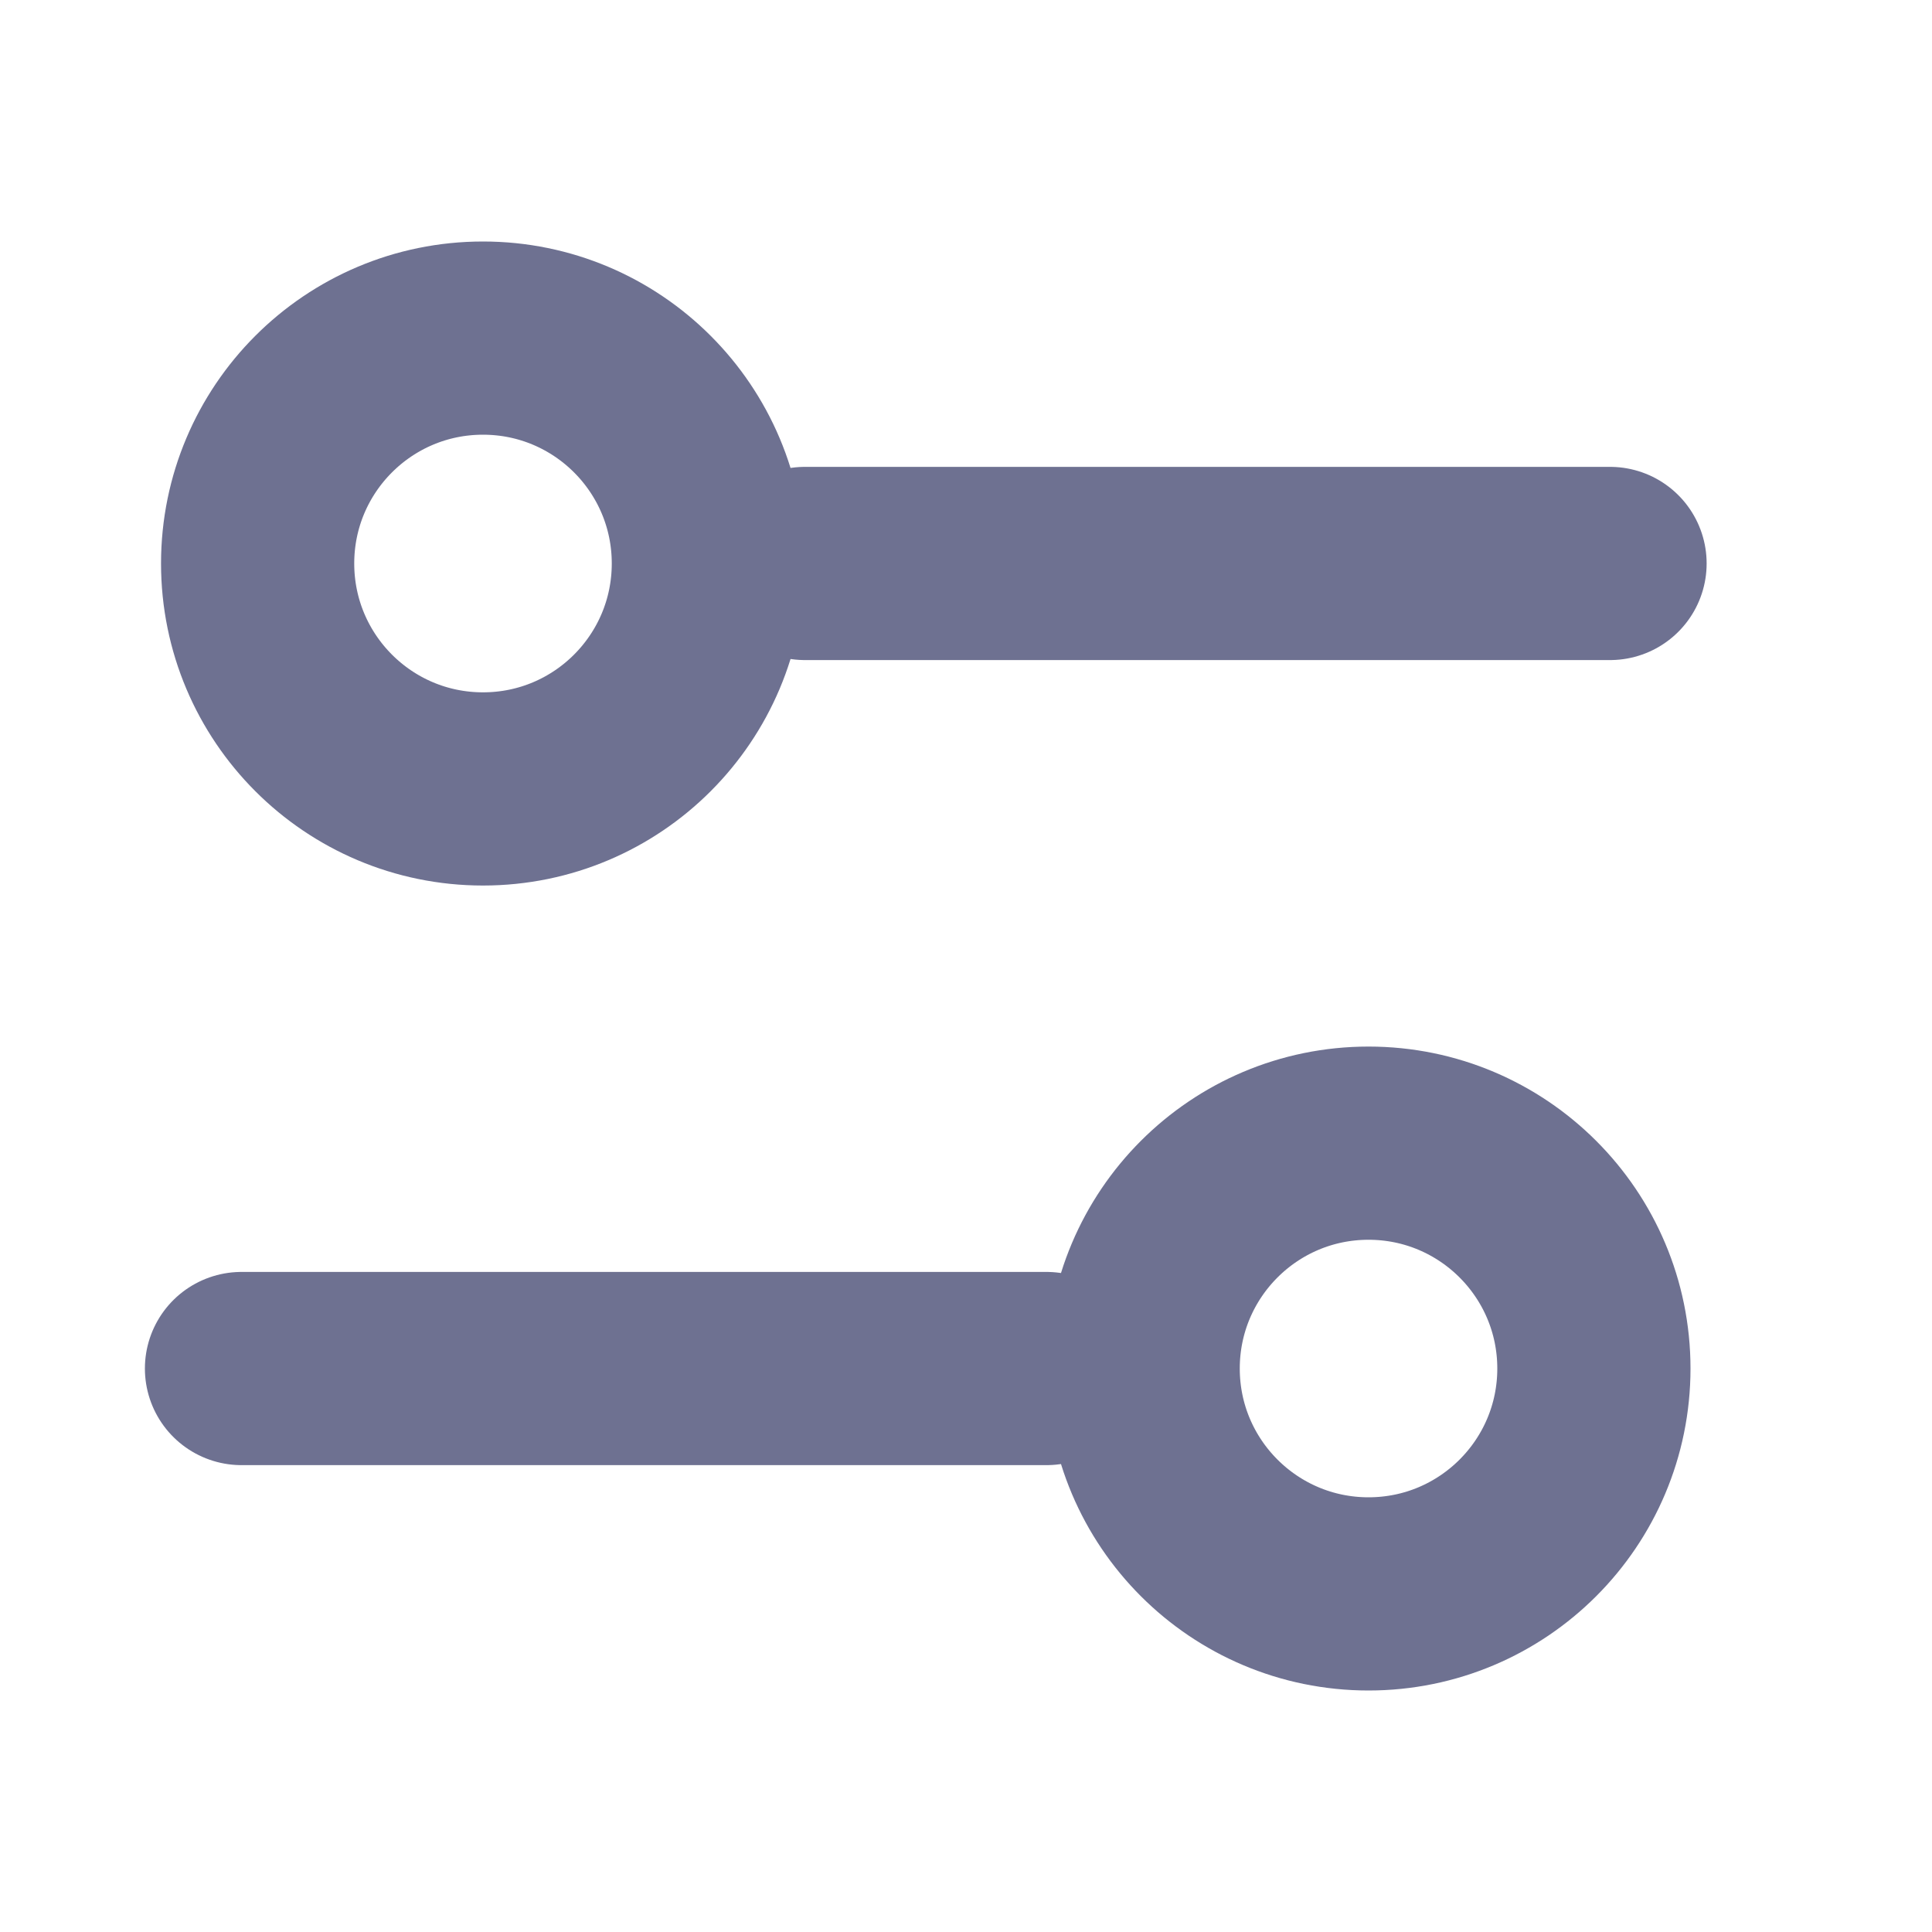 <svg width="20" height="20" viewBox="0 0 20 20" fill="none" xmlns="http://www.w3.org/2000/svg">
<path d="M2.5 14.167H10.833" stroke="#6E7191" stroke-width="2" stroke-linecap="round"/>
<path d="M8.333 5.833H16.667" stroke="#6E7191" stroke-width="2" stroke-linecap="round"/>
<circle cx="14.167" cy="14.167" r="2.333" stroke="#6E7191" stroke-width="2"/>
<path d="M7.333 5.833C7.333 7.122 6.289 8.167 5 8.167C3.711 8.167 2.667 7.122 2.667 5.833C2.667 4.545 3.711 3.5 5 3.5C6.289 3.5 7.333 4.545 7.333 5.833Z" stroke="#6E7191" stroke-width="2"/>
</svg>
